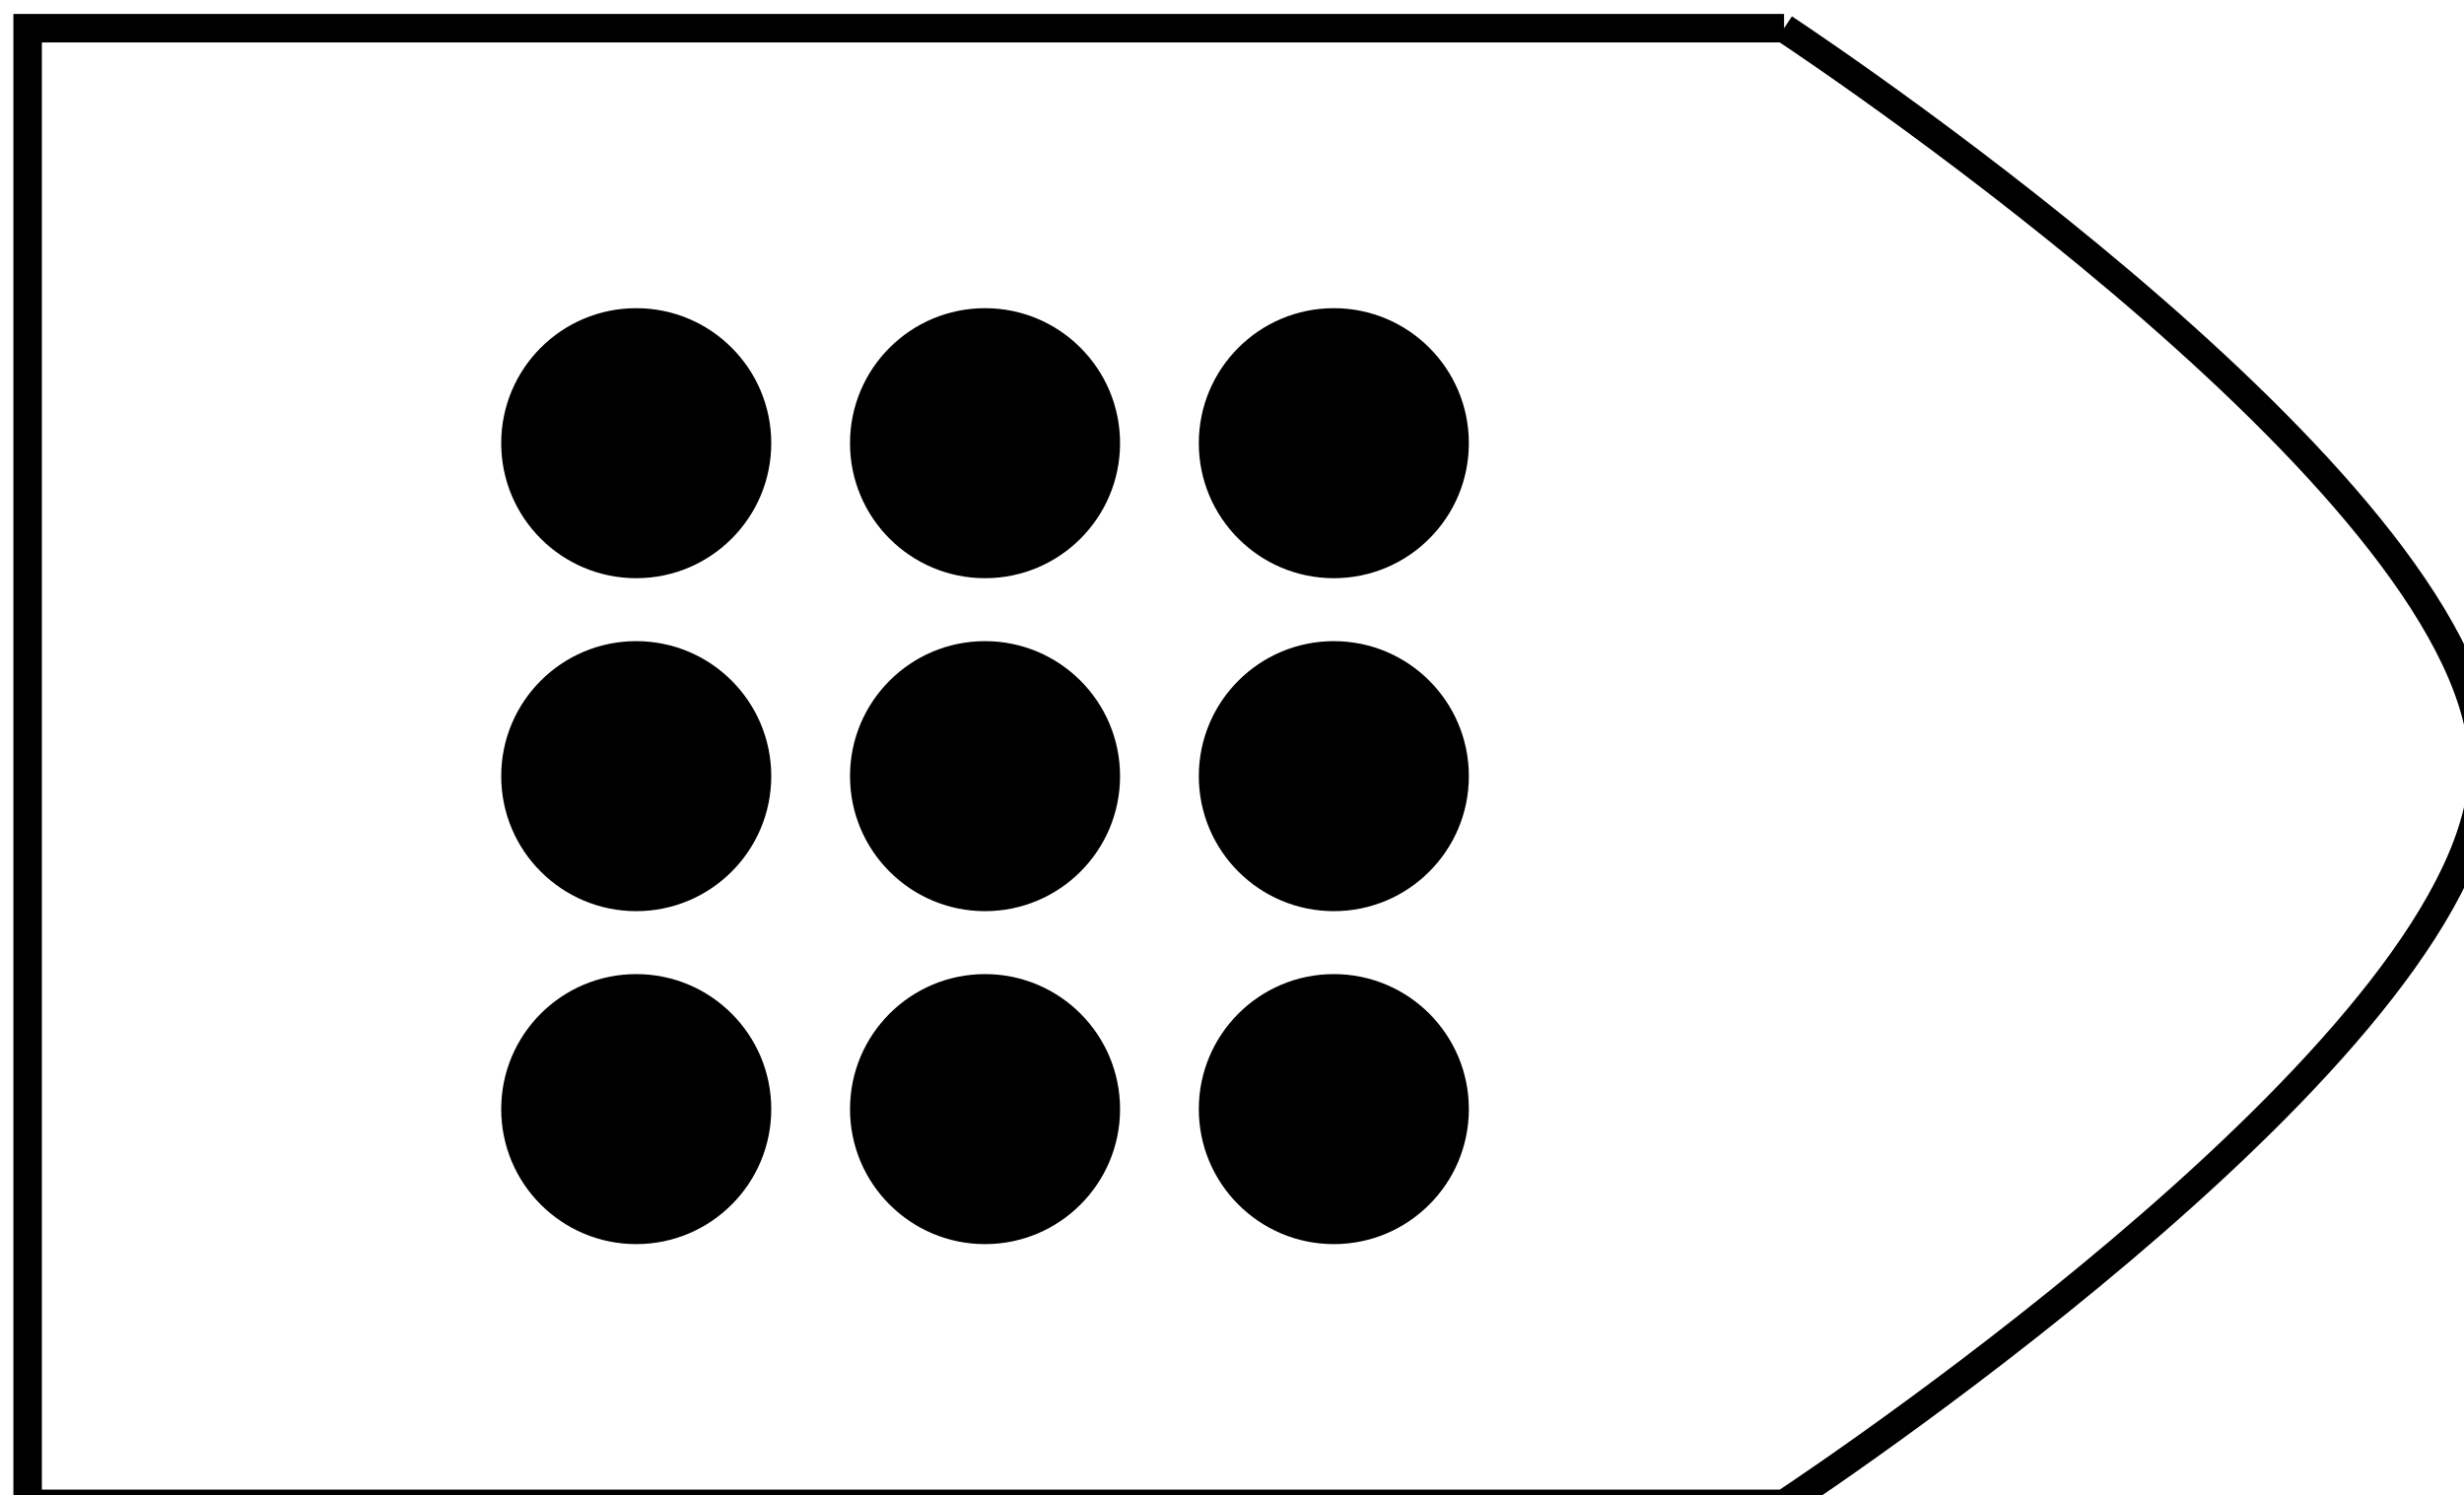 <?xml version="1.0" encoding="utf-8"?>
<!-- Generator: Adobe Illustrator 25.0.0, SVG Export Plug-In . SVG Version: 6.00 Build 0)  -->
<svg version="1.1" xmlns="http://www.w3.org/2000/svg" xmlns:xlink="http://www.w3.org/1999/xlink" x="0px" y="0px"
	 viewBox="0 0 173 105" style="enable-background:new 0 0 173 105;" xml:space="preserve">
<style type="text/css">
	.st0{display:none;}
	.st1{display:inline;fill:#59778E;}
	.st2{fill:#000000;}
	.st3{fill:none;stroke:#000000;stroke-width:2;stroke-miterlimit:10;}
	.st4{display:inline;}
	.st5{clip-path:url(#SVGID_1_);}
	.st6{clip-path:url(#SVGID_3_);}
</style>
<g id="Camada_2" class="st0">
	<rect x="-1311.5" y="-209.5" class="st1" width="2668" height="1089"/>
</g>
<g id="Camada_1">
	<path class="st3" d="M125.26,1.98c3.59,2.38,49.09,32.97,49.09,51.81s-45.49,49.43-49.09,51.81H1.94V1.98H125.26"/>
	<g>
		<g>
			<g>
				<circle class="st2" cx="44.67" cy="31.12" r="9.48"/>
			</g>
			<g>
				<circle class="st2" cx="44.67" cy="54.5" r="9.48"/>
			</g>
			<g>
				<circle class="st2" cx="44.67" cy="77.88" r="9.48"/>
			</g>
		</g>
		<g>
			<g>
				<circle class="st2" cx="69.16" cy="31.12" r="9.48"/>
			</g>
			<g>
				<circle class="st2" cx="69.16" cy="54.5" r="9.48"/>
			</g>
			<g>
				<circle class="st2" cx="69.16" cy="77.88" r="9.48"/>
			</g>
		</g>
		<g>
			<g>
				<circle class="st2" cx="93.65" cy="31.12" r="9.48"/>
			</g>
			<g>
				<circle class="st2" cx="93.65" cy="54.5" r="9.48"/>
			</g>
			<g>
				<circle class="st2" cx="93.65" cy="77.88" r="9.48"/>
			</g>
		</g>
	</g>
</g>
<g id="Camada_3" class="st0">
</g>
</svg>
